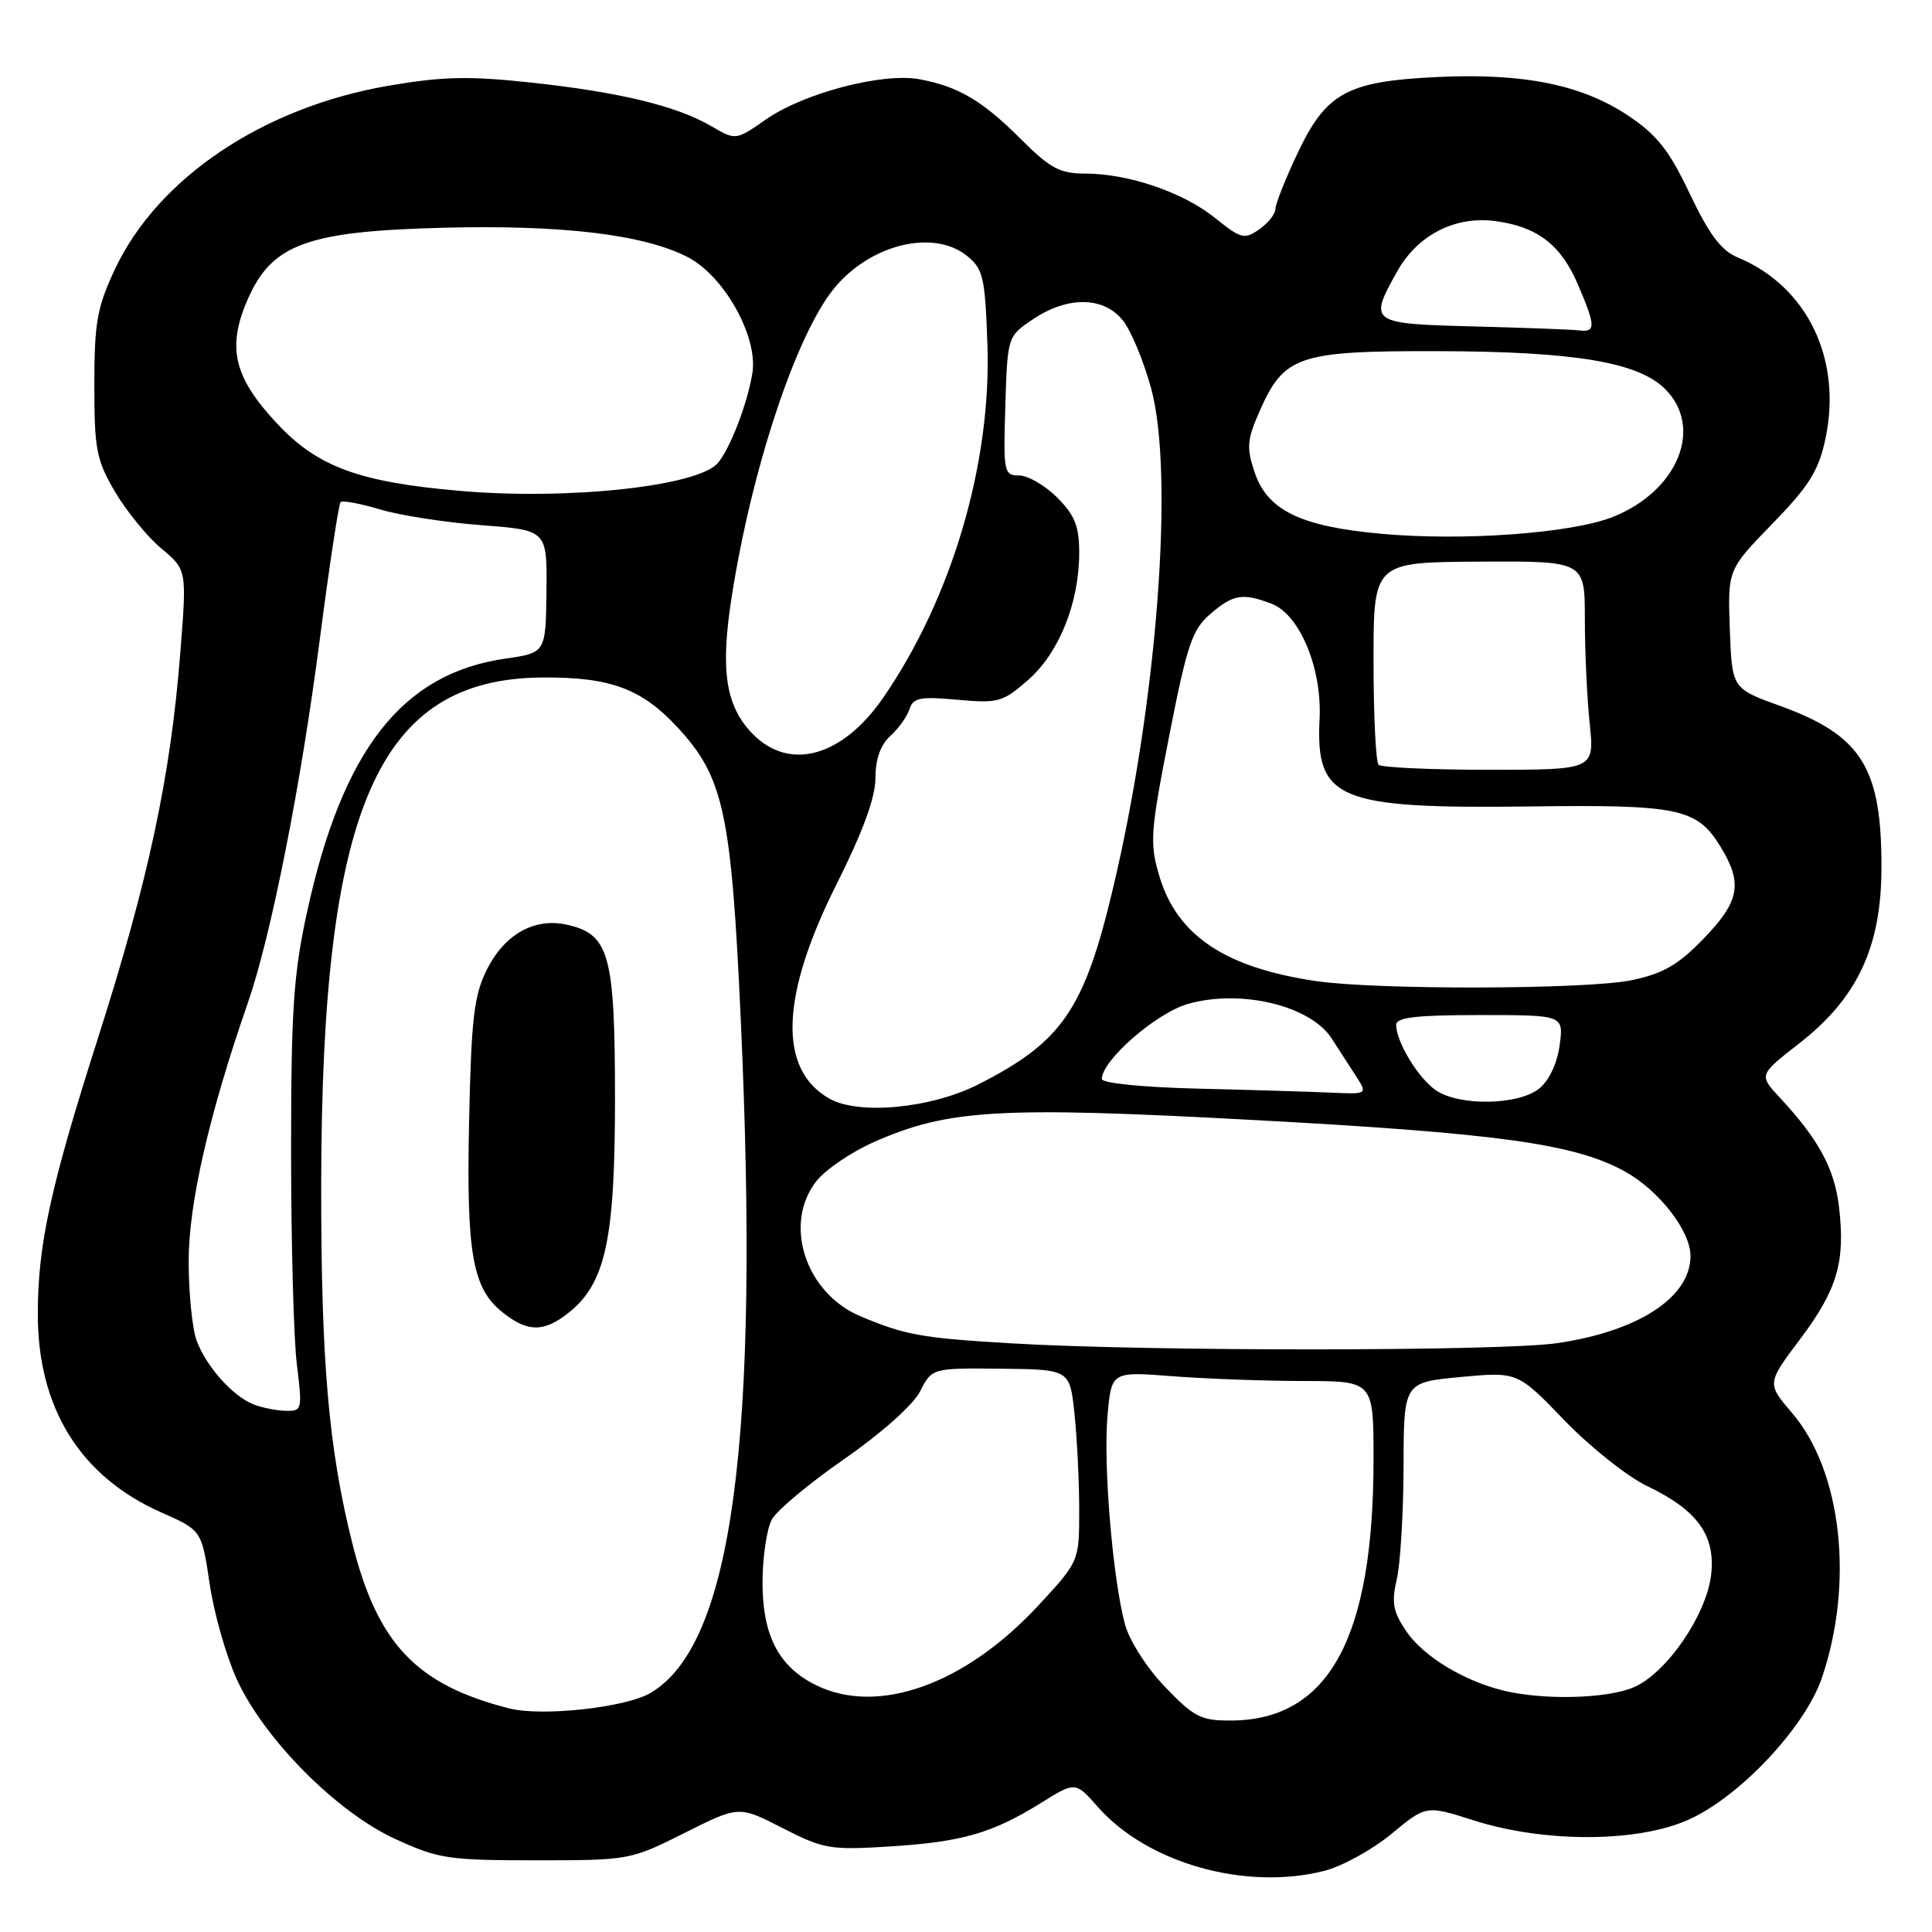 <?xml version="1.0" encoding="UTF-8" standalone="no"?>
<!DOCTYPE svg PUBLIC "-//W3C//DTD SVG 1.1//EN" "http://www.w3.org/Graphics/SVG/1.1/DTD/svg11.dtd" >
<svg xmlns="http://www.w3.org/2000/svg" xmlns:xlink="http://www.w3.org/1999/xlink" version="1.1" viewBox="0 0 256 256">
 <g >
 <path fill="currentColor"
d=" M 175.43 247.91 C 177.80 247.32 181.82 245.11 184.36 243.01 C 188.97 239.20 188.97 239.20 195.24 241.20 C 204.65 244.20 216.99 244.16 223.76 241.11 C 230.54 238.06 239.17 228.88 241.40 222.35 C 245.70 209.72 244.04 194.92 237.46 187.23 C 234.11 183.31 234.11 183.31 238.55 177.41 C 243.47 170.85 244.54 167.19 243.67 159.87 C 243.08 154.85 240.95 150.93 235.86 145.47 C 233.04 142.44 233.04 142.44 238.45 138.22 C 246.08 132.26 249.25 125.54 249.30 115.22 C 249.37 101.73 246.72 97.46 235.83 93.52 C 229.50 91.23 229.50 91.23 229.21 83.36 C 228.93 75.49 228.93 75.49 234.85 69.40 C 239.70 64.41 240.97 62.39 241.87 58.19 C 244.14 47.58 239.47 37.92 230.21 34.09 C 228.07 33.20 226.46 31.05 223.92 25.70 C 221.17 19.91 219.57 17.88 215.74 15.32 C 209.64 11.24 201.92 9.67 190.56 10.20 C 178.51 10.76 175.73 12.27 171.93 20.31 C 170.32 23.72 169.00 27.04 169.00 27.69 C 169.00 28.35 168.04 29.56 166.87 30.38 C 164.89 31.76 164.44 31.65 161.00 28.88 C 156.76 25.47 149.52 23.00 143.76 23.00 C 140.45 23.00 139.14 22.30 135.31 18.47 C 130.18 13.34 127.02 11.47 121.84 10.50 C 116.98 9.59 106.53 12.32 101.50 15.82 C 97.50 18.61 97.50 18.61 94.25 16.72 C 89.67 14.04 82.11 12.21 70.38 10.94 C 62.09 10.05 58.65 10.13 51.42 11.37 C 34.81 14.24 20.89 23.60 15.20 35.73 C 12.86 40.73 12.50 42.77 12.50 51.00 C 12.50 59.56 12.77 60.96 15.25 65.18 C 16.76 67.75 19.52 71.12 21.38 72.68 C 24.76 75.50 24.76 75.50 23.89 86.50 C 22.61 102.87 19.67 116.62 12.99 137.53 C 6.69 157.26 5.02 164.90 5.01 174.07 C 4.99 186.58 10.63 195.65 21.38 200.41 C 26.72 202.77 26.72 202.77 27.78 209.86 C 28.35 213.75 29.98 219.46 31.38 222.53 C 34.99 230.41 44.55 240.06 52.30 243.64 C 58.08 246.30 59.35 246.50 71.00 246.50 C 83.37 246.50 83.57 246.46 90.70 242.88 C 97.90 239.26 97.90 239.26 103.70 242.23 C 109.15 245.02 110.01 245.16 118.00 244.66 C 127.55 244.05 131.48 242.91 138.00 238.86 C 142.50 236.06 142.50 236.06 145.50 239.46 C 152.06 246.88 165.00 250.54 175.43 247.91 Z  M 154.38 223.53 C 151.95 221.00 149.64 217.39 149.06 215.21 C 147.44 209.21 146.18 194.11 146.75 187.61 C 147.27 181.72 147.27 181.72 155.39 182.36 C 159.85 182.70 167.66 182.99 172.75 182.99 C 182.00 183.00 182.00 183.00 182.00 193.36 C 182.00 217.08 176.07 227.94 163.08 227.98 C 159.14 228.00 158.19 227.51 154.38 223.53 Z  M 67.50 226.38 C 55.16 223.24 50.02 217.83 46.67 204.44 C 43.54 191.94 42.54 180.38 42.56 157.00 C 42.61 106.93 50.05 89.90 71.93 89.77 C 80.91 89.71 85.06 91.26 89.85 96.46 C 95.88 102.99 96.91 107.76 98.15 135.00 C 100.70 190.86 97.06 217.99 86.17 224.34 C 82.85 226.27 71.82 227.47 67.50 226.38 Z  M 75.29 173.99 C 80.24 170.09 81.50 164.31 81.49 145.44 C 81.48 126.42 80.74 123.76 75.07 122.52 C 70.79 121.58 66.84 123.81 64.50 128.50 C 62.81 131.89 62.45 134.95 62.16 148.47 C 61.78 166.16 62.59 170.75 66.66 173.95 C 69.94 176.53 72.05 176.54 75.29 173.99 Z  M 108.12 223.29 C 103.15 220.84 101.00 216.65 101.04 209.50 C 101.06 206.20 101.62 202.52 102.29 201.31 C 102.96 200.11 107.29 196.50 111.92 193.29 C 116.83 189.88 121.00 186.16 121.92 184.36 C 123.50 181.27 123.50 181.27 132.63 181.36 C 141.76 181.46 141.76 181.46 142.38 187.38 C 142.72 190.63 143.00 196.35 143.00 200.09 C 143.00 206.89 143.00 206.89 137.59 212.73 C 127.90 223.20 116.34 227.34 108.12 223.29 Z  M 199.34 224.04 C 194.03 222.78 188.61 219.49 186.35 216.17 C 184.58 213.55 184.36 212.37 185.08 209.26 C 185.56 207.19 185.96 200.48 185.98 194.34 C 186.00 183.17 186.00 183.17 193.54 182.46 C 201.09 181.76 201.09 181.76 207.29 188.20 C 210.71 191.74 215.64 195.66 218.25 196.91 C 224.89 200.08 227.32 203.42 226.74 208.62 C 226.13 214.01 220.78 221.77 216.42 223.60 C 212.87 225.08 204.61 225.30 199.34 224.04 Z  M 33.50 186.05 C 30.76 184.91 27.35 181.08 26.07 177.68 C 25.48 176.14 25.00 171.38 25.00 167.11 C 25.00 159.47 27.70 147.67 32.84 132.89 C 35.91 124.06 39.87 104.08 42.37 84.75 C 43.64 74.98 44.88 66.79 45.13 66.53 C 45.39 66.28 47.73 66.72 50.35 67.50 C 52.97 68.29 59.02 69.23 63.80 69.59 C 72.50 70.25 72.50 70.25 72.41 78.38 C 72.31 86.50 72.31 86.50 66.96 87.27 C 53.29 89.24 45.40 99.31 40.70 120.78 C 38.89 129.05 38.57 133.78 38.57 152.50 C 38.57 164.60 38.91 177.31 39.33 180.75 C 40.08 186.84 40.04 187.00 37.80 186.94 C 36.53 186.90 34.60 186.50 33.50 186.05 Z  M 134.00 178.00 C 122.10 177.30 119.91 176.90 113.99 174.40 C 106.71 171.32 103.74 162.15 108.18 156.50 C 109.38 154.98 112.79 152.66 115.77 151.34 C 125.61 146.98 132.43 146.59 166.00 148.40 C 198.50 150.15 208.66 151.56 215.28 155.21 C 219.82 157.72 224.00 163.09 224.00 166.43 C 224.00 171.90 217.08 176.42 206.29 177.98 C 198.80 179.06 152.09 179.08 134.00 178.00 Z  M 109.89 145.57 C 103.08 141.70 103.41 131.99 110.83 117.20 C 114.34 110.21 116.00 105.68 116.00 103.10 C 116.00 100.60 116.67 98.70 117.97 97.52 C 119.06 96.54 120.20 94.94 120.51 93.97 C 120.99 92.46 121.92 92.27 126.86 92.72 C 132.28 93.21 132.88 93.04 136.24 90.09 C 140.34 86.50 143.00 79.86 143.00 73.24 C 143.00 69.72 142.42 68.27 140.08 65.92 C 138.47 64.32 136.20 63.00 135.04 63.00 C 133.02 63.00 132.94 62.59 133.21 53.79 C 133.50 44.57 133.50 44.57 136.90 42.29 C 141.49 39.20 146.29 39.28 148.81 42.49 C 149.89 43.86 151.57 47.92 152.54 51.50 C 155.63 62.91 153.31 93.17 147.47 117.75 C 143.66 133.80 140.73 138.06 129.63 143.69 C 123.36 146.87 113.78 147.78 109.89 145.57 Z  M 190.22 144.44 C 187.89 142.81 185.00 138.03 185.00 135.80 C 185.00 134.81 187.66 134.50 196.10 134.50 C 207.20 134.50 207.20 134.50 206.66 138.49 C 206.34 140.90 205.26 143.18 203.95 144.24 C 201.20 146.47 193.28 146.59 190.22 144.44 Z  M 158.75 144.25 C 151.42 144.07 146.00 143.53 146.00 142.97 C 146.00 140.49 153.24 134.19 157.46 133.01 C 164.48 131.04 173.65 133.26 176.45 137.60 C 177.30 138.92 178.73 141.12 179.62 142.50 C 181.23 145.00 181.23 145.00 176.37 144.78 C 173.69 144.66 165.76 144.42 158.75 144.25 Z  M 174.40 130.00 C 162.33 128.23 155.96 123.96 153.62 116.09 C 152.32 111.73 152.42 110.28 154.92 97.54 C 157.29 85.43 157.97 83.42 160.37 81.36 C 163.41 78.74 164.65 78.54 168.49 80.00 C 172.21 81.41 175.19 88.56 174.85 95.27 C 174.32 105.98 177.21 107.18 202.76 106.86 C 222.50 106.60 224.88 107.11 228.00 112.23 C 230.95 117.06 230.51 119.44 225.75 124.36 C 222.38 127.85 220.40 129.00 216.20 129.88 C 210.38 131.11 182.50 131.19 174.40 130.00 Z  M 182.67 101.33 C 182.30 100.97 182.00 94.78 182.00 87.58 C 182.00 74.50 182.00 74.50 196.00 74.42 C 210.00 74.34 210.00 74.34 210.00 82.02 C 210.00 86.25 210.29 92.47 210.64 95.85 C 211.28 102.00 211.28 102.00 197.31 102.00 C 189.62 102.00 183.03 101.70 182.67 101.33 Z  M 99.65 97.16 C 96.15 93.50 95.44 88.84 96.93 79.23 C 99.55 62.32 105.38 44.66 110.41 38.35 C 115.16 32.41 123.65 30.28 128.14 33.91 C 130.28 35.64 130.53 36.73 130.84 45.70 C 131.37 61.44 126.12 79.24 117.05 92.42 C 111.60 100.34 104.54 102.26 99.65 97.16 Z  M 183.03 70.73 C 172.32 69.76 167.94 67.63 166.24 62.57 C 165.15 59.29 165.24 58.26 166.90 54.49 C 170.16 47.12 172.00 46.49 190.46 46.53 C 208.62 46.57 217.07 47.98 220.65 51.56 C 225.75 56.66 222.34 65.04 213.75 68.48 C 208.32 70.66 193.91 71.72 183.03 70.73 Z  M 61.00 65.05 C 47.58 63.89 42.09 61.87 36.72 56.13 C 30.94 49.96 30.02 46.00 32.87 39.56 C 36.07 32.34 40.74 30.64 58.66 30.18 C 74.46 29.77 85.23 31.06 91.07 34.04 C 95.93 36.51 100.45 44.58 99.70 49.40 C 99.07 53.38 96.80 59.33 95.14 61.33 C 92.58 64.42 75.41 66.29 61.00 65.05 Z  M 195.25 43.25 C 181.48 42.90 181.31 42.78 185.16 35.92 C 187.87 31.11 192.83 28.58 198.18 29.30 C 203.70 30.04 206.83 32.44 209.06 37.65 C 211.45 43.21 211.47 44.06 209.25 43.78 C 208.29 43.66 201.99 43.43 195.25 43.25 Z "/>
</g>
</svg>
